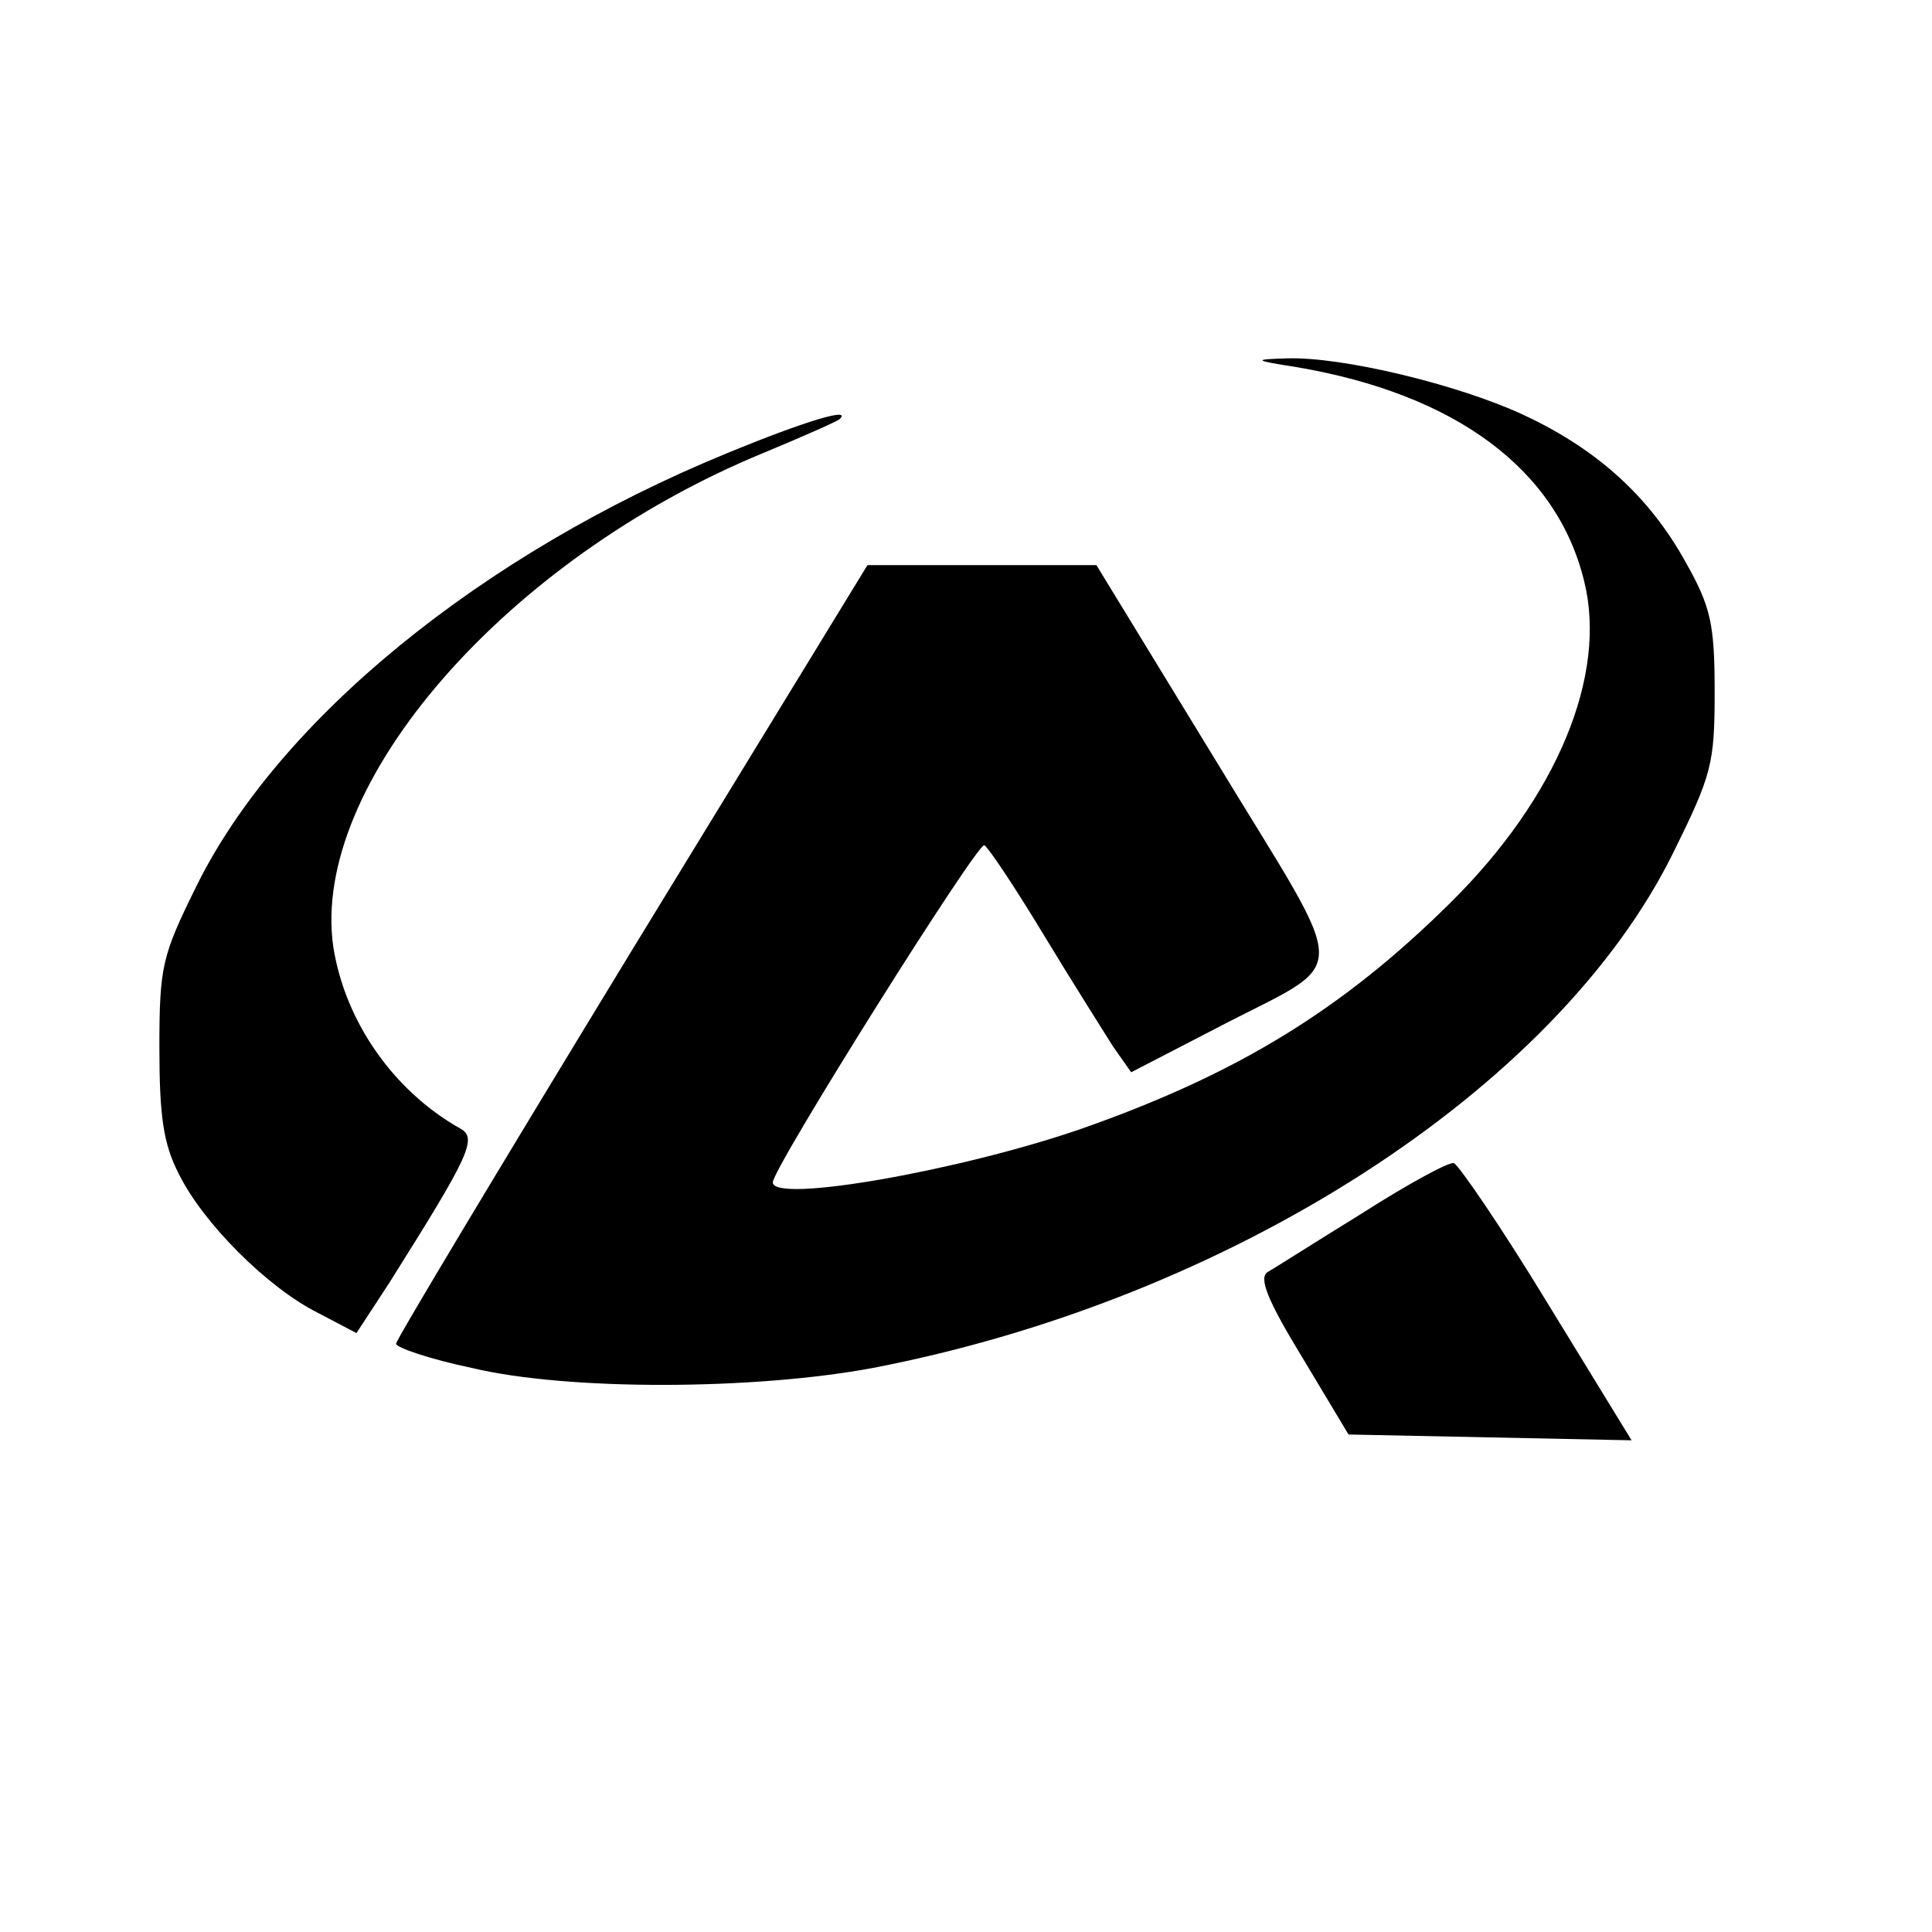 <?xml version="1.0" standalone="no"?>
<!DOCTYPE svg PUBLIC "-//W3C//DTD SVG 20010904//EN"
 "http://www.w3.org/TR/2001/REC-SVG-20010904/DTD/svg10.dtd">
<svg version="1.0" xmlns="http://www.w3.org/2000/svg"
 width="200pt" height="200pt" viewBox="0 0 200 200"
 preserveAspectRatio="xMidYMid meet">

<g transform="translate(0,200) scale(0.1,-0.1)"
fill="#000000" stroke="none">
<path d="M1342 1620 c165 -28 270 -106 298 -222 24 -97 -28 -223 -138 -332
-112 -111 -221 -178 -384 -235 -125 -43 -318 -77 -318 -55 0 15 213 354 219
349 4 -2 32 -44 61 -92 29 -48 62 -100 72 -116 l19 -27 87 45 c143 75 143 43
1 277 l-124 203 -119 0 -118 0 -244 -399 c-134 -220 -244 -403 -244 -407 0 -4
35 -16 78 -25 100 -24 294 -23 416 0 369 71 707 288 828 533 40 81 43 92 43
167 0 70 -4 88 -30 134 -37 67 -91 117 -169 153 -67 31 -187 60 -244 58 -35
-1 -35 -2 10 -9z"/>
<path d="M753 1531 c-254 -104 -465 -276 -550 -449 -35 -71 -38 -82 -38 -166
0 -71 4 -100 20 -131 25 -51 92 -118 144 -144 l40 -21 34 52 c83 132 92 150
73 160 -69 39 -119 111 -131 188 -24 168 178 401 445 511 41 17 77 33 79 35
14 13 -36 -2 -116 -35z"/>
<path d="M1410 744 c-47 -29 -91 -57 -98 -61 -9 -6 0 -29 36 -88 l48 -80 147
-3 146 -3 -87 142 c-48 79 -92 143 -97 145 -6 1 -48 -22 -95 -52z"/>
</g>
</svg>
